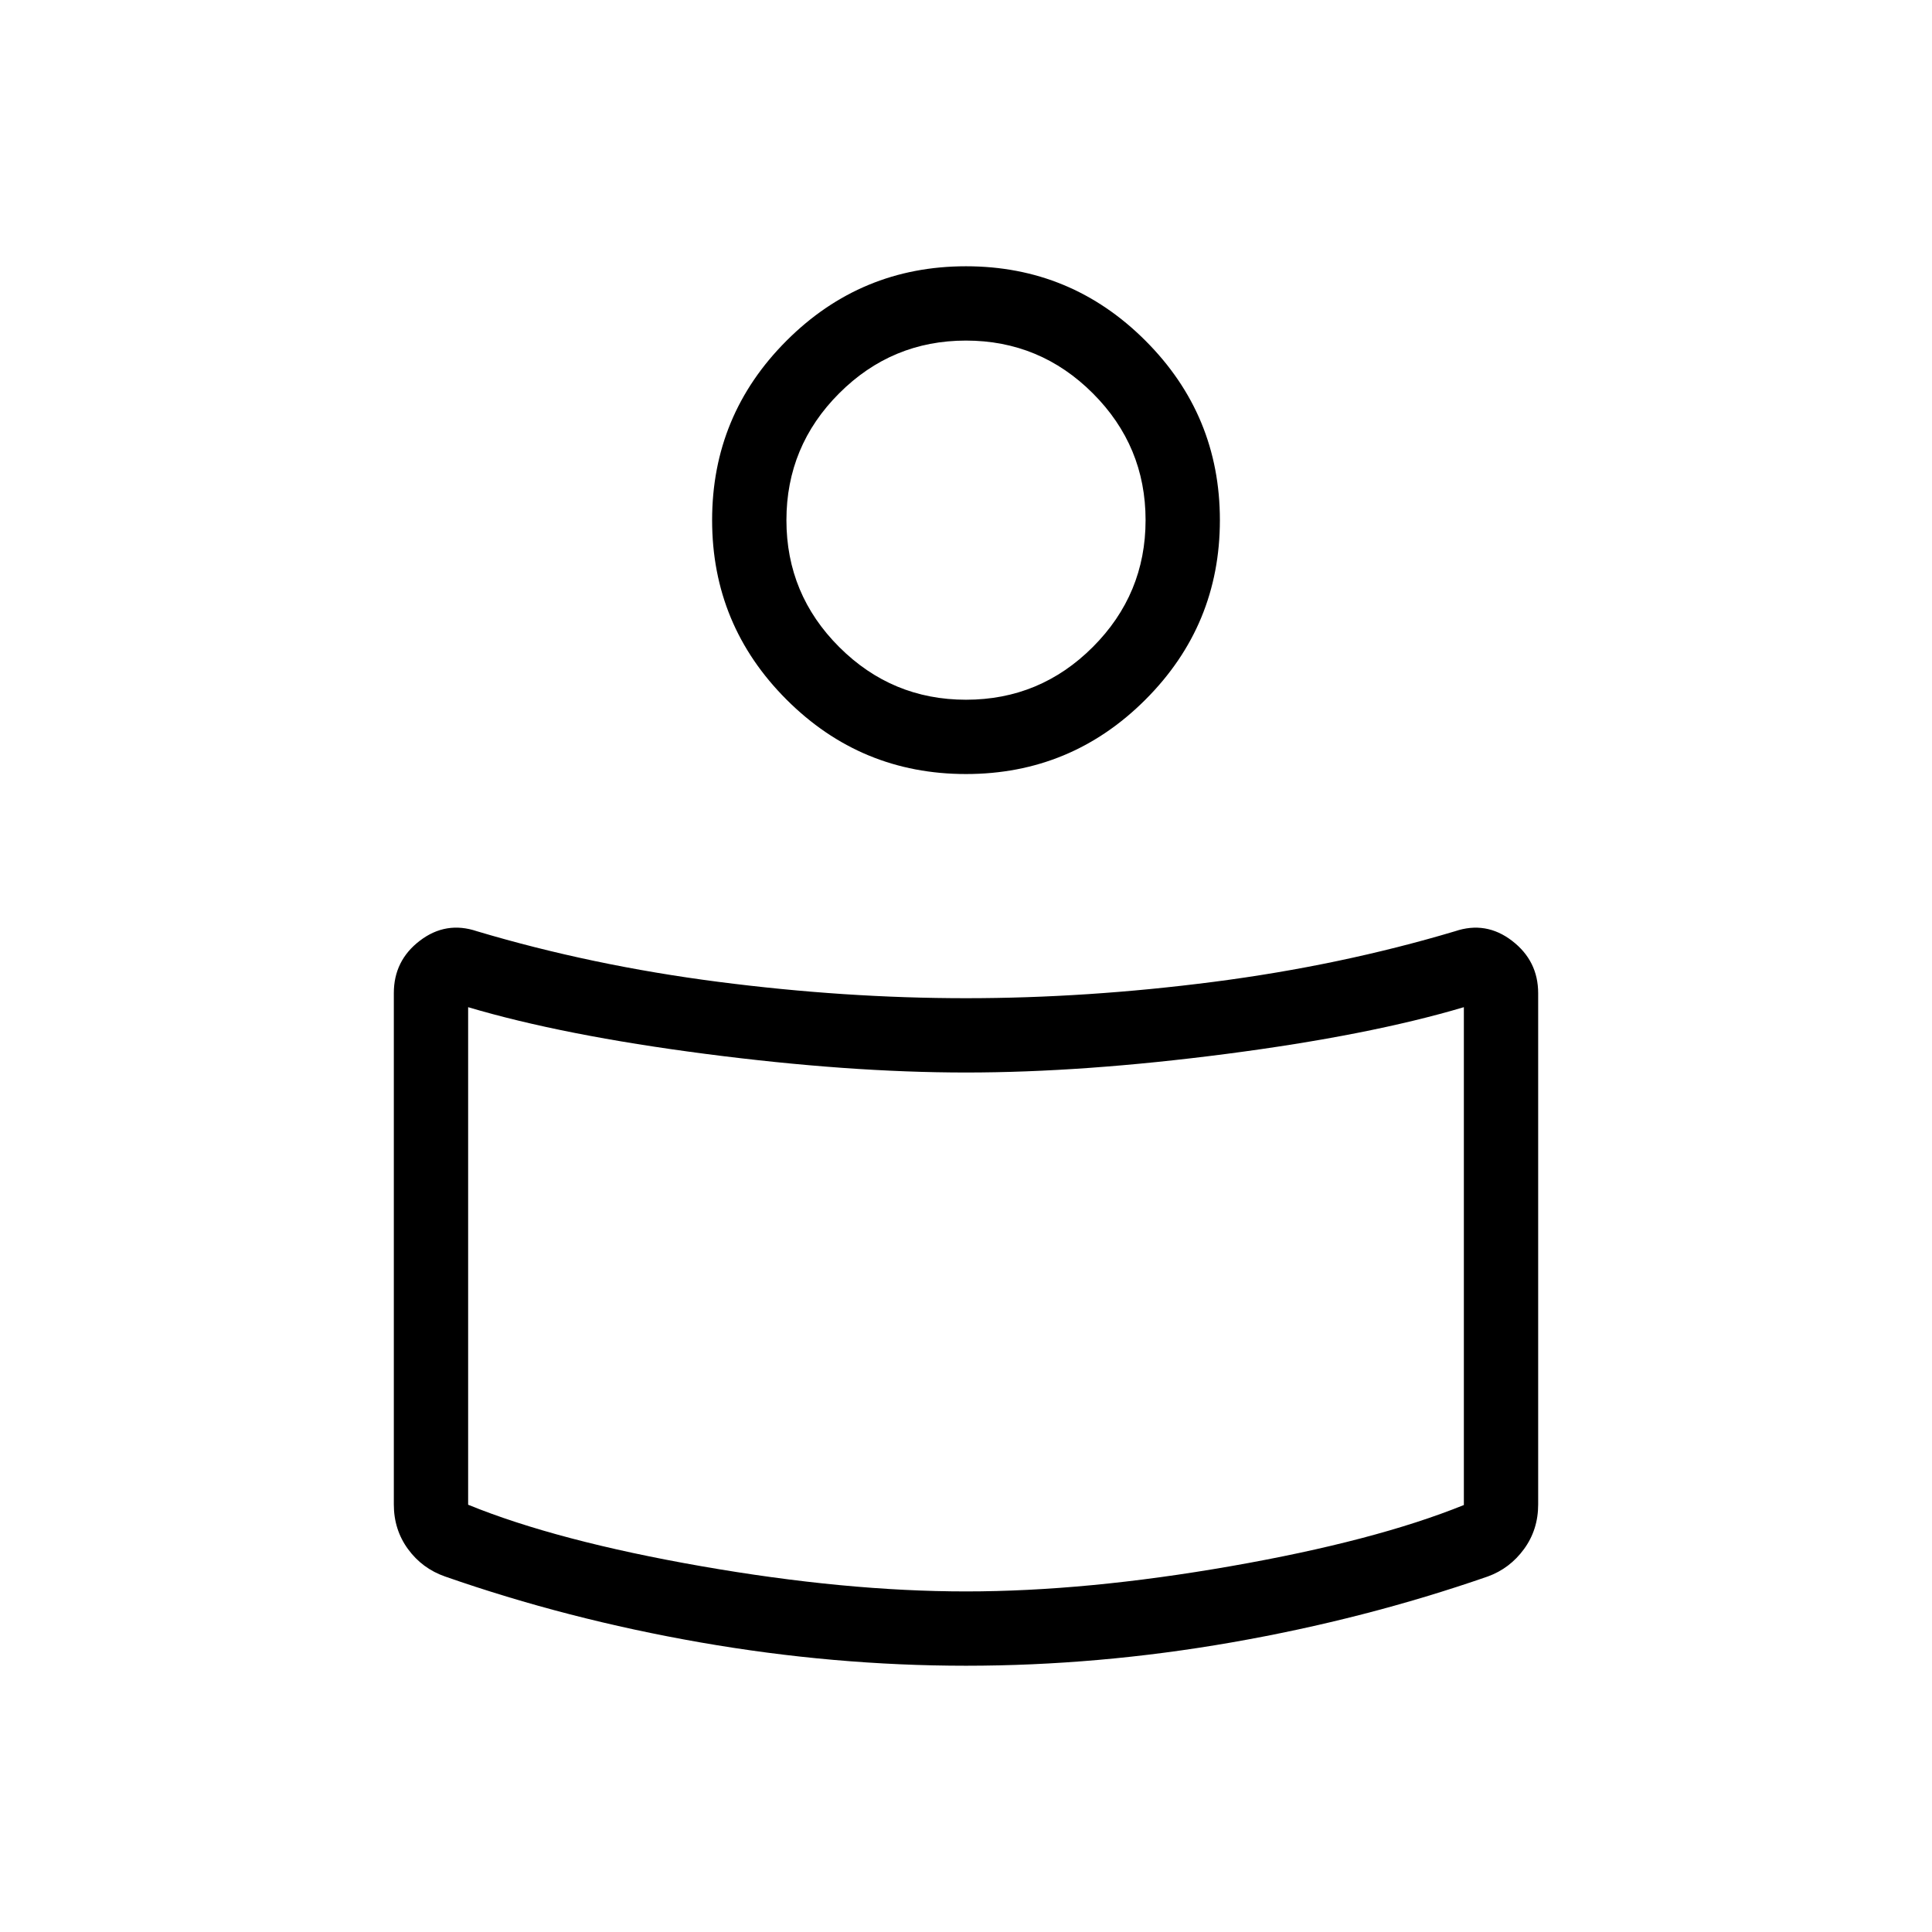<svg xmlns="http://www.w3.org/2000/svg" height="24" viewBox="0 -960 960 960" width="24"><path d="M480-464q60.154 0 123.077-8.13Q666-480.26 723-497.269q15.385-5.193 28.346 4.762 12.962 9.954 12.962 26.034v254.05q0 12.523-7.045 22.162-7.045 9.638-17.994 13.607-61 21.193-127.346 32.77Q545.577-132.307 480-132.307t-131.923-11.577q-66.346-11.577-126.962-32.77-11.333-3.969-18.378-13.607-7.045-9.639-7.045-22.162v-254.131q0-16.169 12.962-26.038 12.961-9.87 28.346-4.677 57 17.009 119.923 25.139Q419.846-464 480-464Zm247.385 251.838v-247.376q-47.077 14-118.112 23.23-71.034 9.231-129.273 9.231-58.239 0-129.273-9.231-71.035-9.23-118.112-23.23v247.23q44.125 18 115.848 30.539Q420.185-169.231 480-169.231q59.815 0 131.537-12.538 71.723-12.539 115.848-30.393ZM480-827.693q52.192 0 89.173 36.981t36.981 89.173q0 52.193-36.981 89.174-36.981 36.98-89.173 36.98t-89.173-36.98q-36.981-36.981-36.981-89.174 0-52.192 36.981-89.173T480-827.693Zm.027 215.385q36.819 0 63.011-26.219 26.193-26.22 26.193-63.039t-26.22-63.011q-26.219-26.192-63.038-26.192-36.819 0-63.011 26.219-26.193 26.22-26.193 63.039t26.22 63.011q26.219 26.192 63.038 26.192ZM480-701.539Zm0 387.154Z"/></svg>